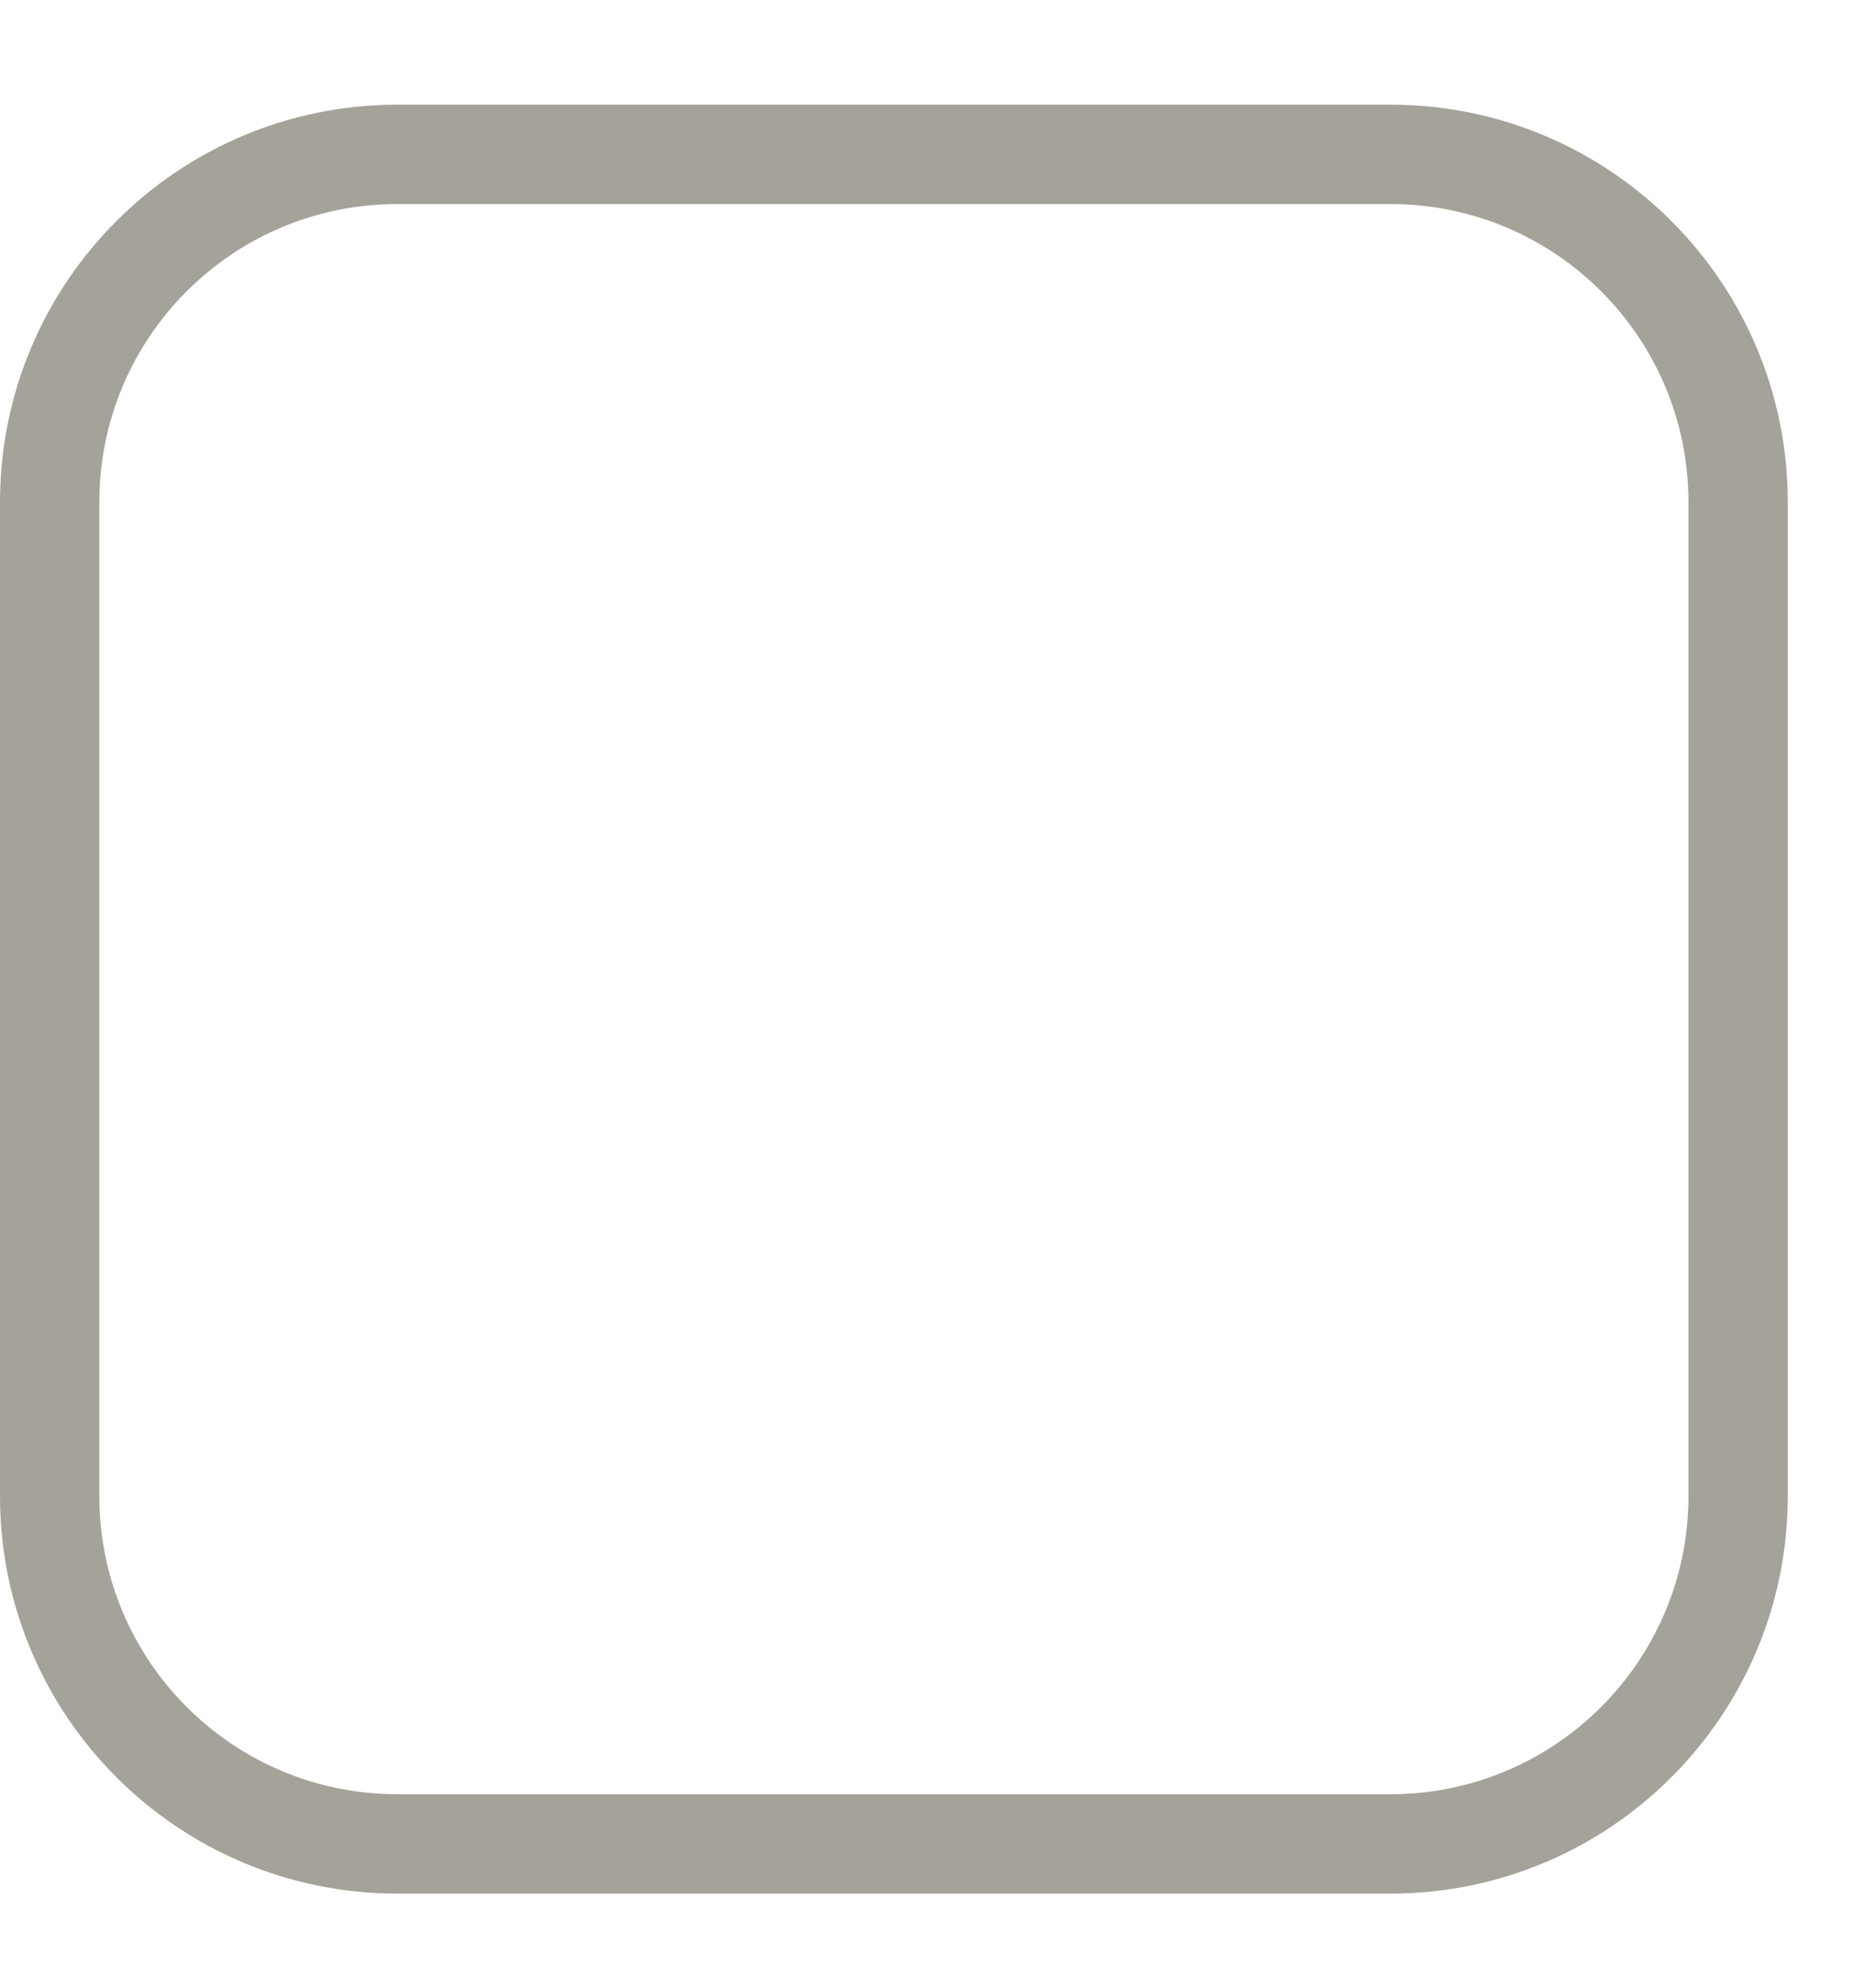 <svg width="14" height="15" viewBox="0 0 14 15" fill="none" xmlns="http://www.w3.org/2000/svg">
<path fill-rule="evenodd" clip-rule="evenodd" d="M10.5 1.54H3C1.757 1.54 0.75 2.547 0.75 3.79V11.29C0.75 12.532 1.757 13.54 3 13.54H10.5C11.743 13.54 12.75 12.532 12.75 11.29V3.79C12.75 2.547 11.743 1.54 10.5 1.54ZM3 0.79C1.343 0.79 0 2.133 0 3.79V11.29C0 12.947 1.343 14.29 3 14.29H10.5C12.157 14.29 13.5 12.947 13.5 11.29V3.79C13.5 2.133 12.157 0.79 10.5 0.79H3Z" fill="#A5A29A"/>
</svg>
